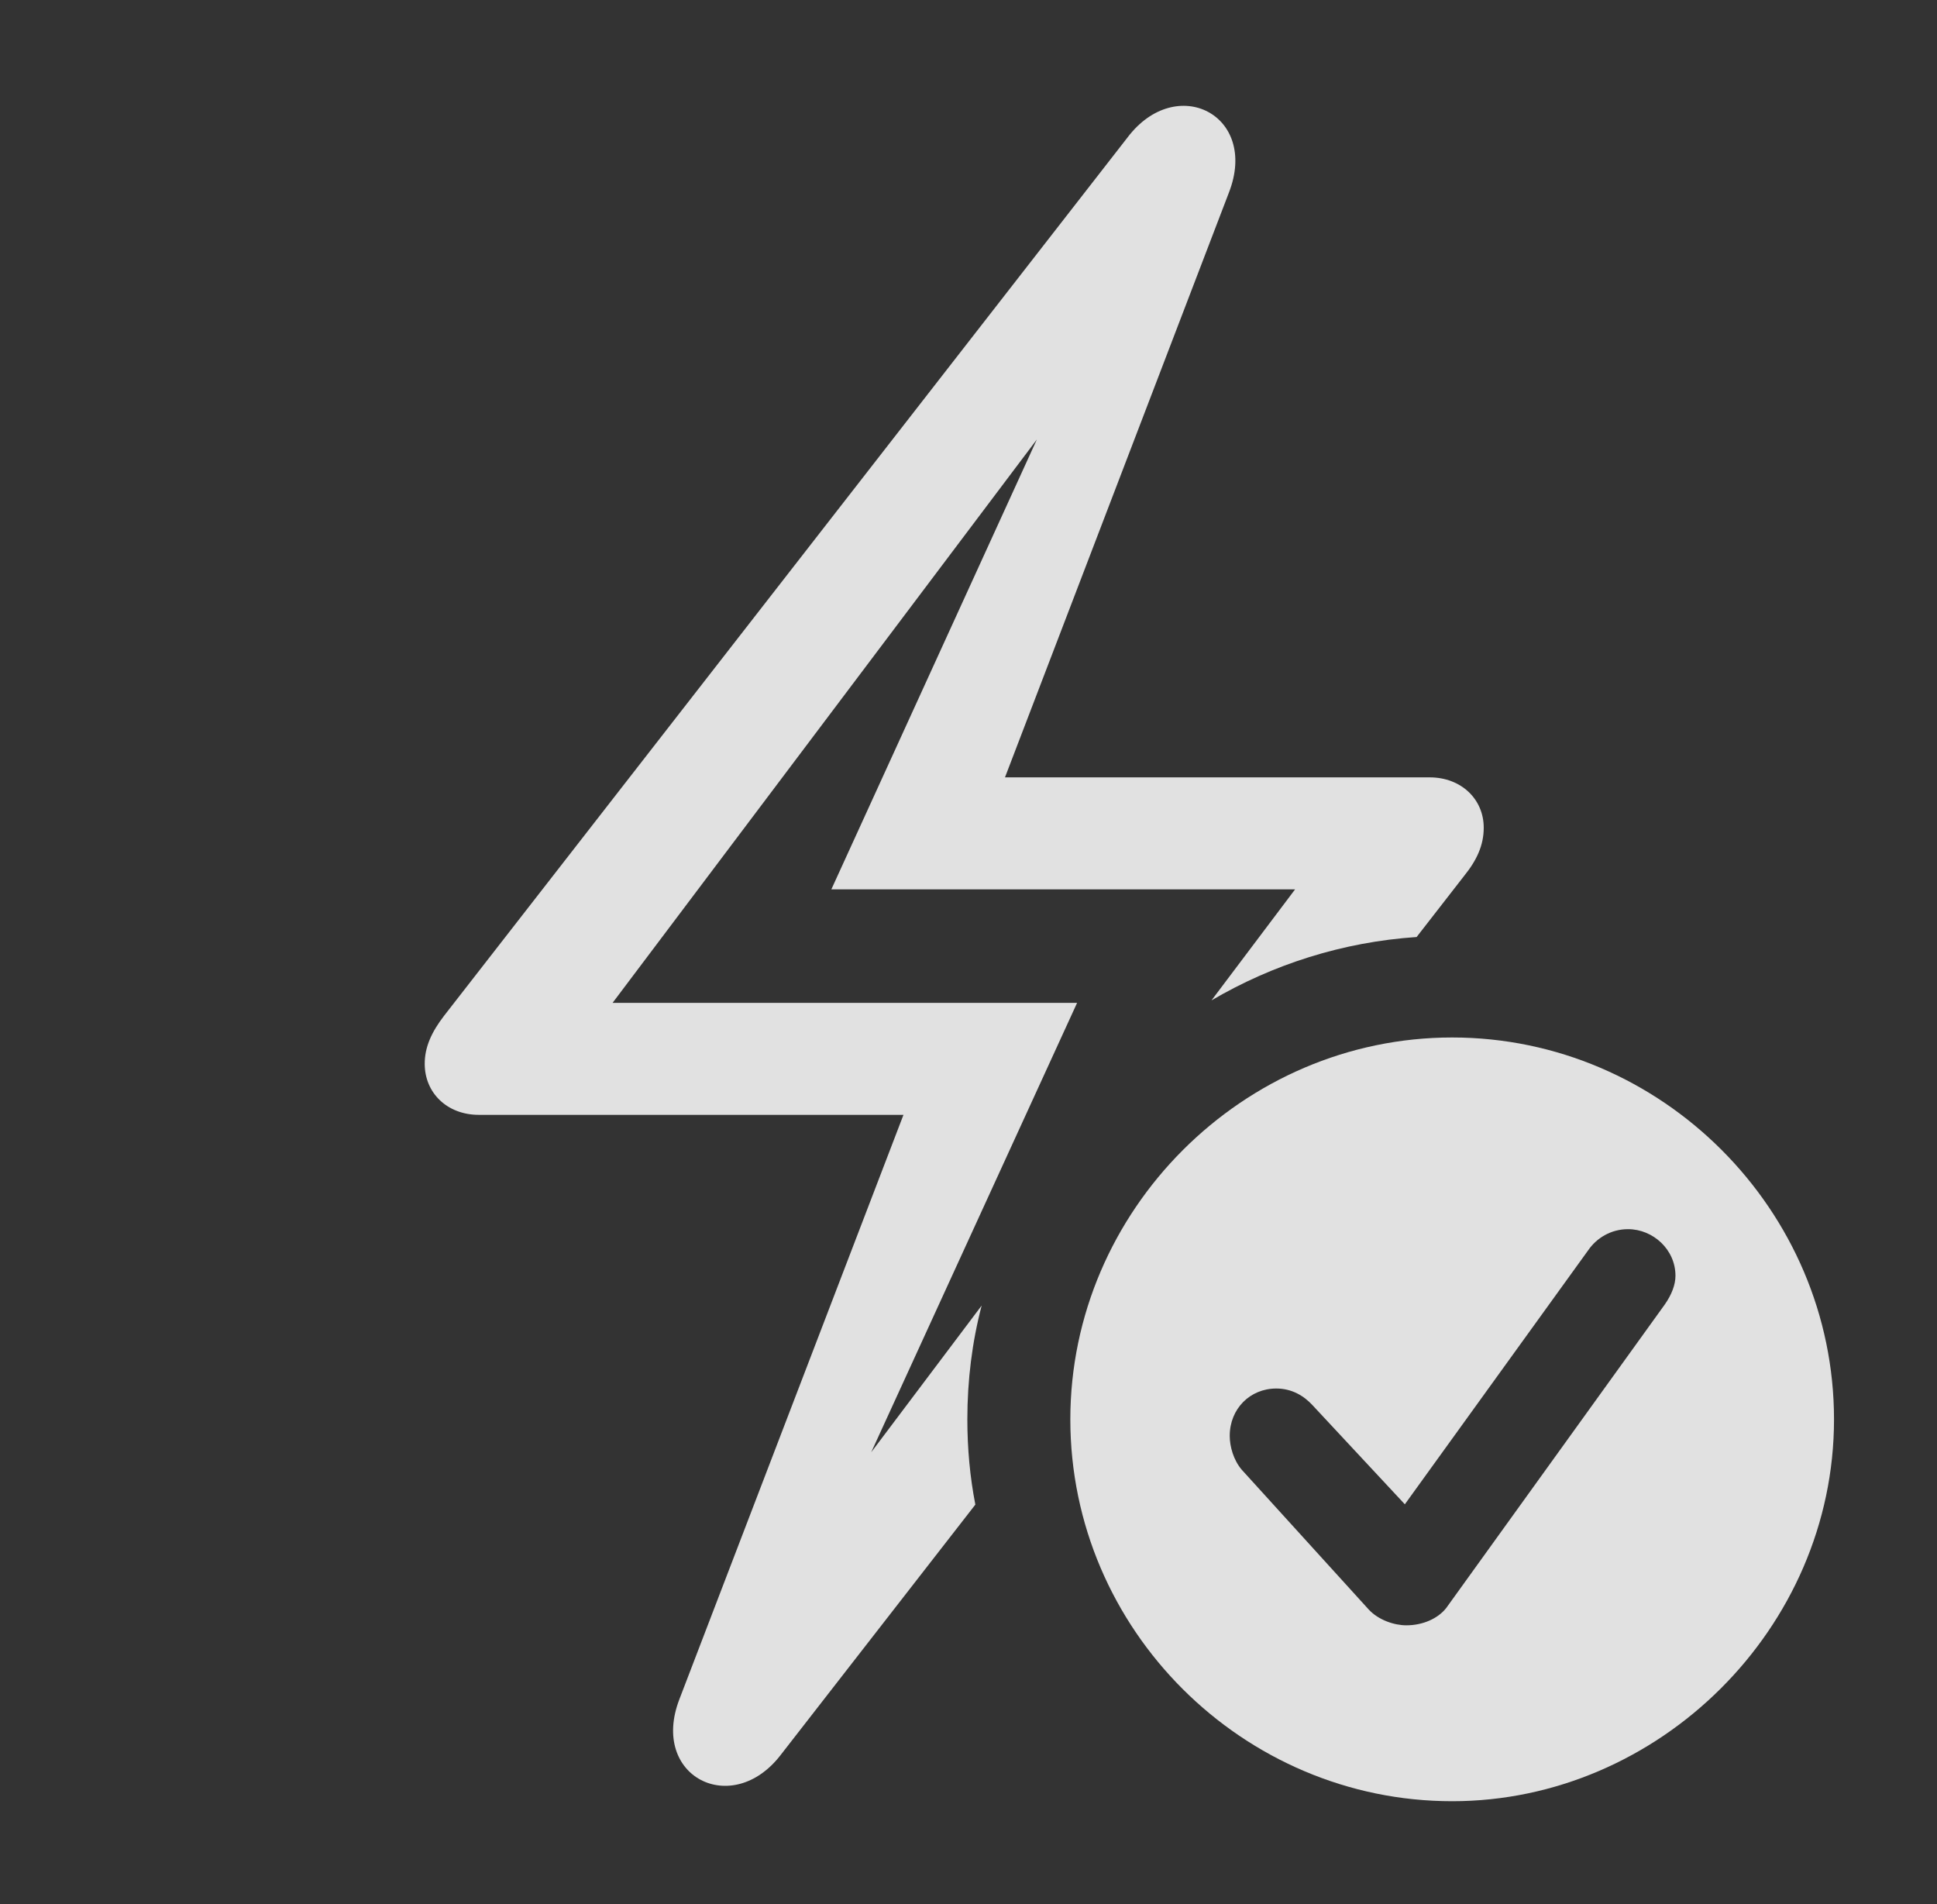 <?xml version="1.0" encoding="UTF-8"?>
<!--Generator: Apple Native CoreSVG 341-->
<!DOCTYPE svg
PUBLIC "-//W3C//DTD SVG 1.1//EN"
       "http://www.w3.org/Graphics/SVG/1.1/DTD/svg11.dtd">
<svg version="1.1" xmlns="http://www.w3.org/2000/svg" xmlns:xlink="http://www.w3.org/1999/xlink" viewBox="0 0 25.166 24.736">
 <rect x="0" y="0" width="25.166" height="24.736" fill="#333333" stroke="none"/>
 <g>
  <rect height="24.736" opacity="0" width="25.166" x="0" y="0"/>
  <path d="M15.967 2.5L13.057 10.098L18.574 10.098C18.984 10.098 19.277 10.381 19.277 10.752C19.277 10.977 19.189 11.172 19.023 11.377L18.405 12.172C17.44 12.237 16.535 12.529 15.74 12.995L16.826 11.553L10.801 11.553L13.471 5.709L7.959 13.027L13.994 13.027L11.319 18.865L12.754 16.959C12.63 17.433 12.568 17.928 12.568 18.438C12.568 18.816 12.602 19.186 12.672 19.545L10.146 22.793C9.512 23.623 8.438 23.076 8.828 22.07L11.738 14.482L6.221 14.482C5.811 14.482 5.518 14.199 5.518 13.818C5.518 13.604 5.605 13.408 5.771 13.193L14.648 1.787C15.283 0.947 16.357 1.494 15.967 2.5Z" fill="white" fill-opacity="0.85"/>
  <path d="M23.828 18.438C23.828 21.152 21.553 23.398 18.867 23.398C16.152 23.398 13.906 21.172 13.906 18.438C13.906 15.723 16.152 13.477 18.867 13.477C21.592 13.477 23.828 15.723 23.828 18.438ZM20.635 16.24L18.252 19.541L17.051 18.252C16.943 18.135 16.787 18.037 16.582 18.037C16.24 18.037 15.977 18.301 15.977 18.652C15.977 18.789 16.025 18.965 16.133 19.092L17.783 20.908C17.91 21.045 18.115 21.113 18.271 21.113C18.486 21.113 18.682 21.025 18.789 20.889L21.631 16.943C21.719 16.816 21.768 16.689 21.768 16.572C21.768 16.23 21.475 15.967 21.152 15.967C20.928 15.967 20.742 16.084 20.635 16.24Z" fill="white" fill-opacity="0.85"/>
 </g>
</svg>
